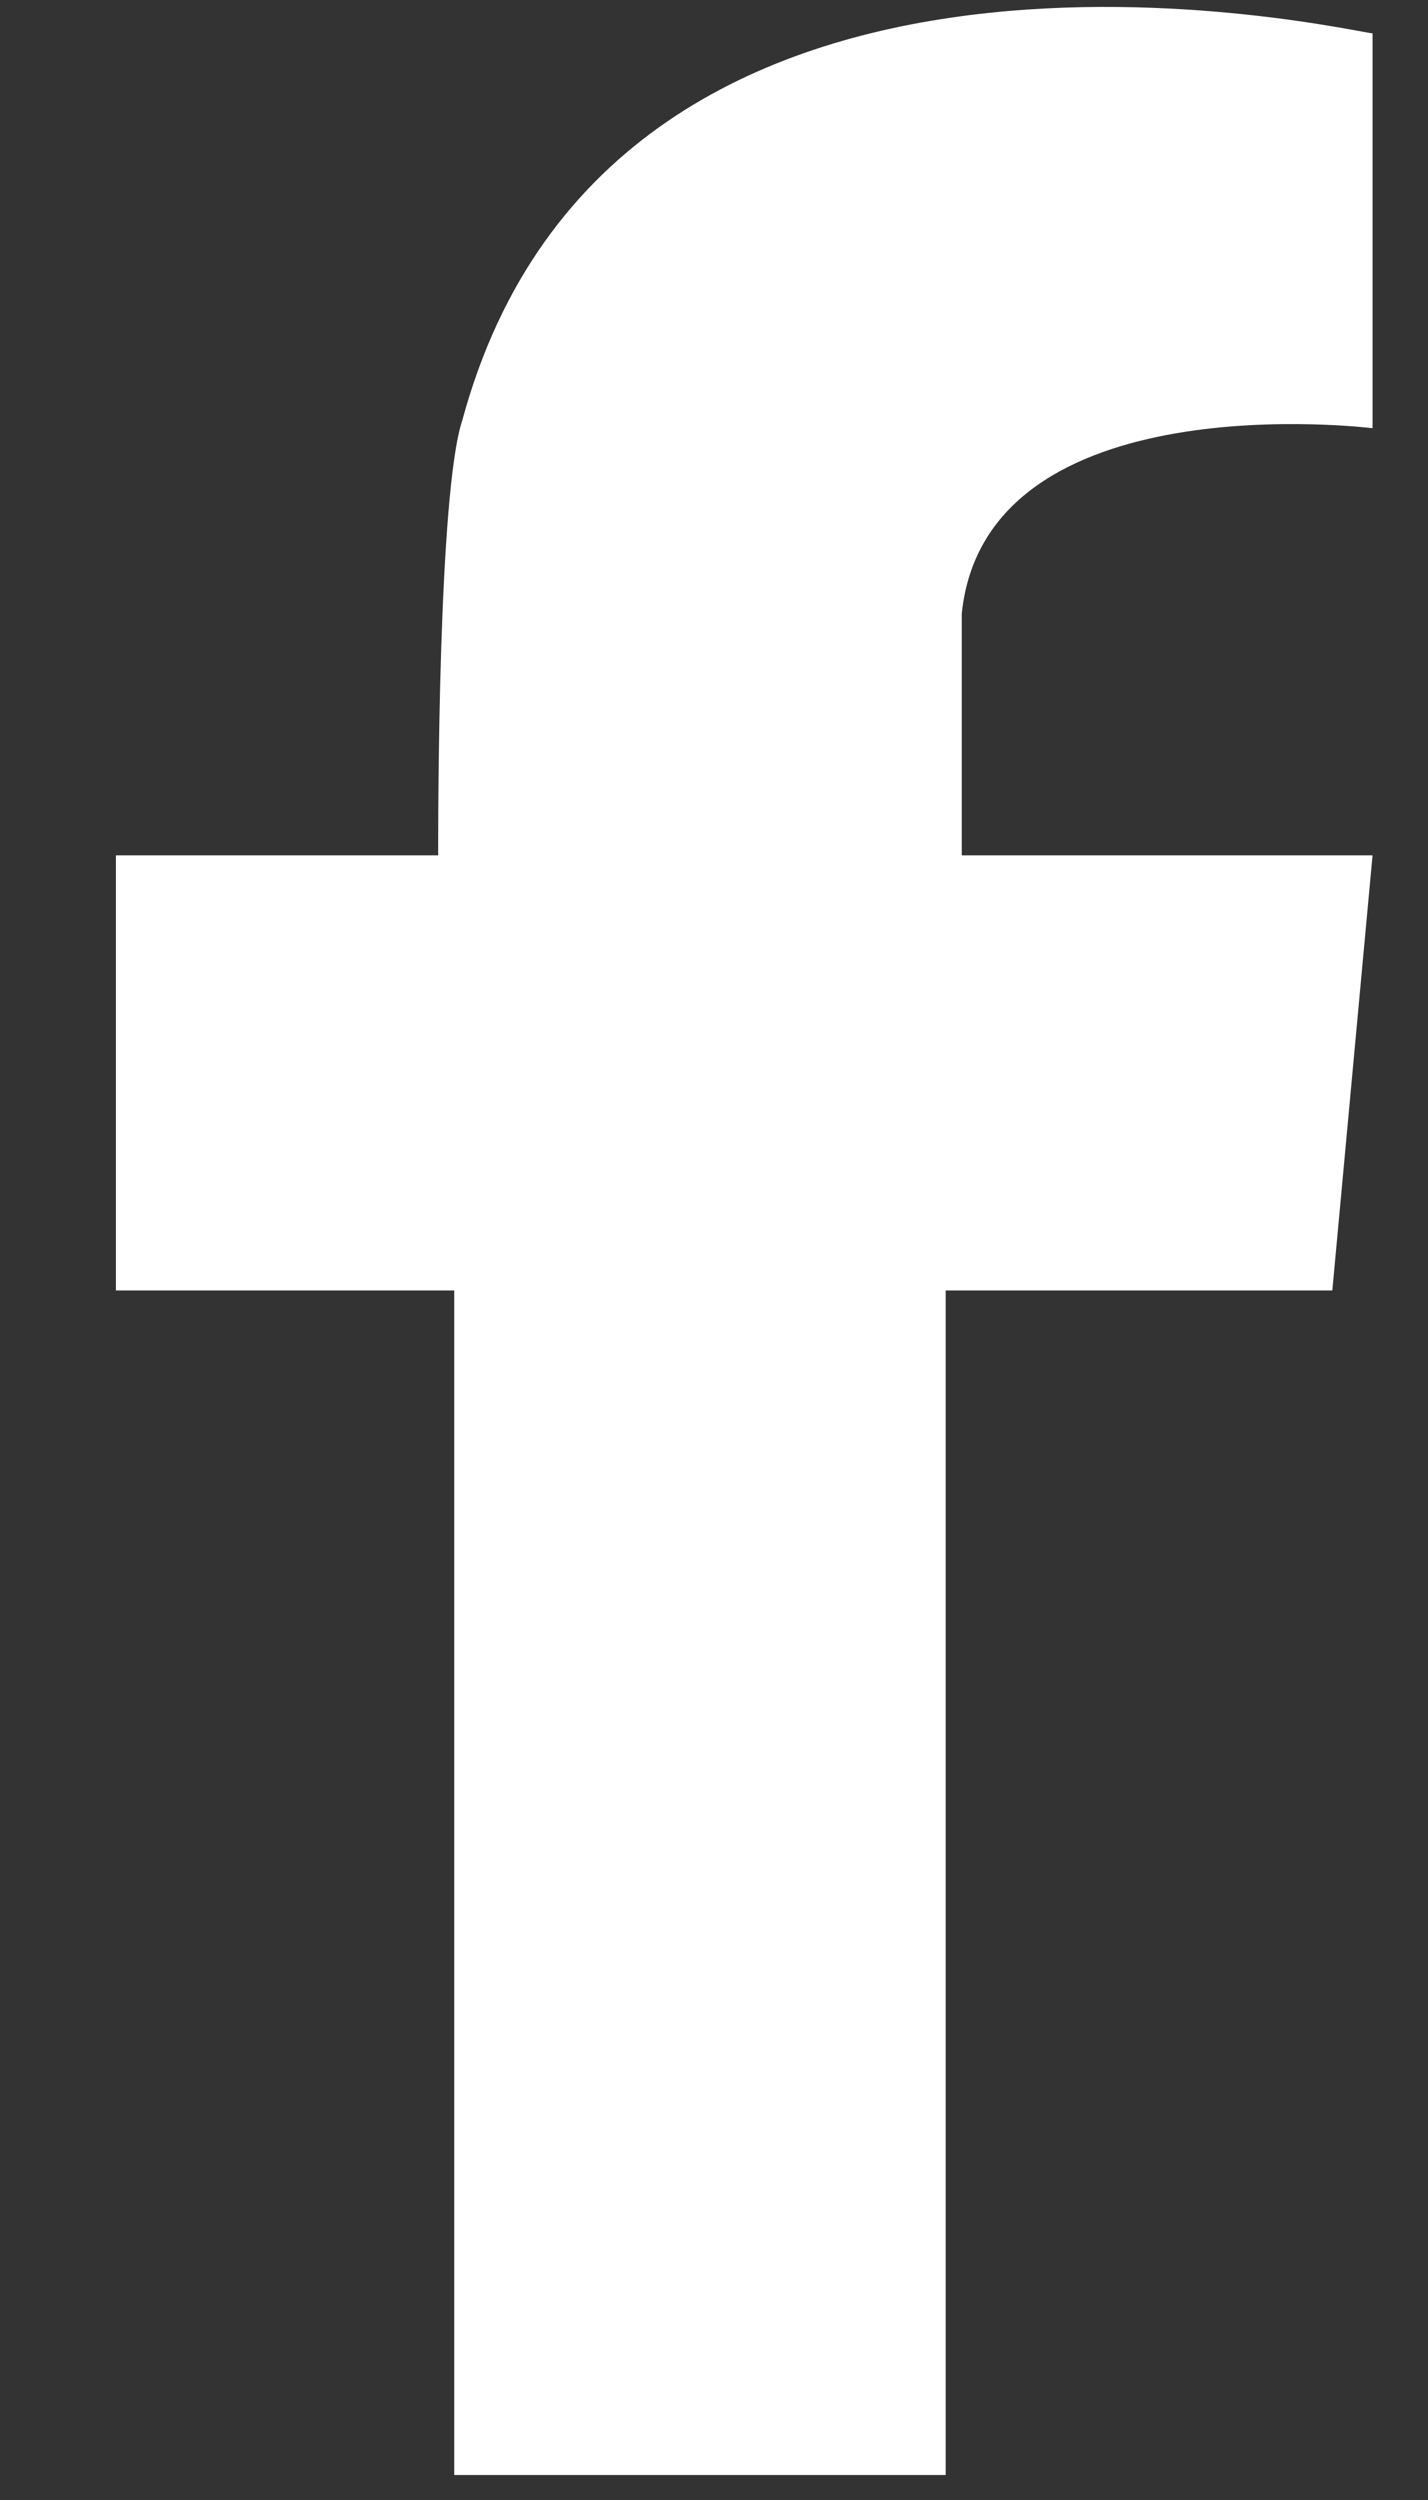 <svg width="12" height="21" viewBox="0 0 12 21" fill="none" xmlns="http://www.w3.org/2000/svg">
<rect x="0" y="0" width="12" height="21" fill="#333333" stroke="none"/>
<path fill-rule="evenodd" clip-rule="evenodd" d="M11.196 7.185H8.082V5.154C8.285 3.191 11.534 3.597 11.534 3.597V3.462V0.28C11.399 0.28 5.171 -1.209 3.885 3.53C3.682 4.139 3.682 6.846 3.682 7.185H0.974V10.84H3.817V20.79H7.947V10.84H11.196L11.534 7.185H11.196Z" fill="white"/>
</svg>
